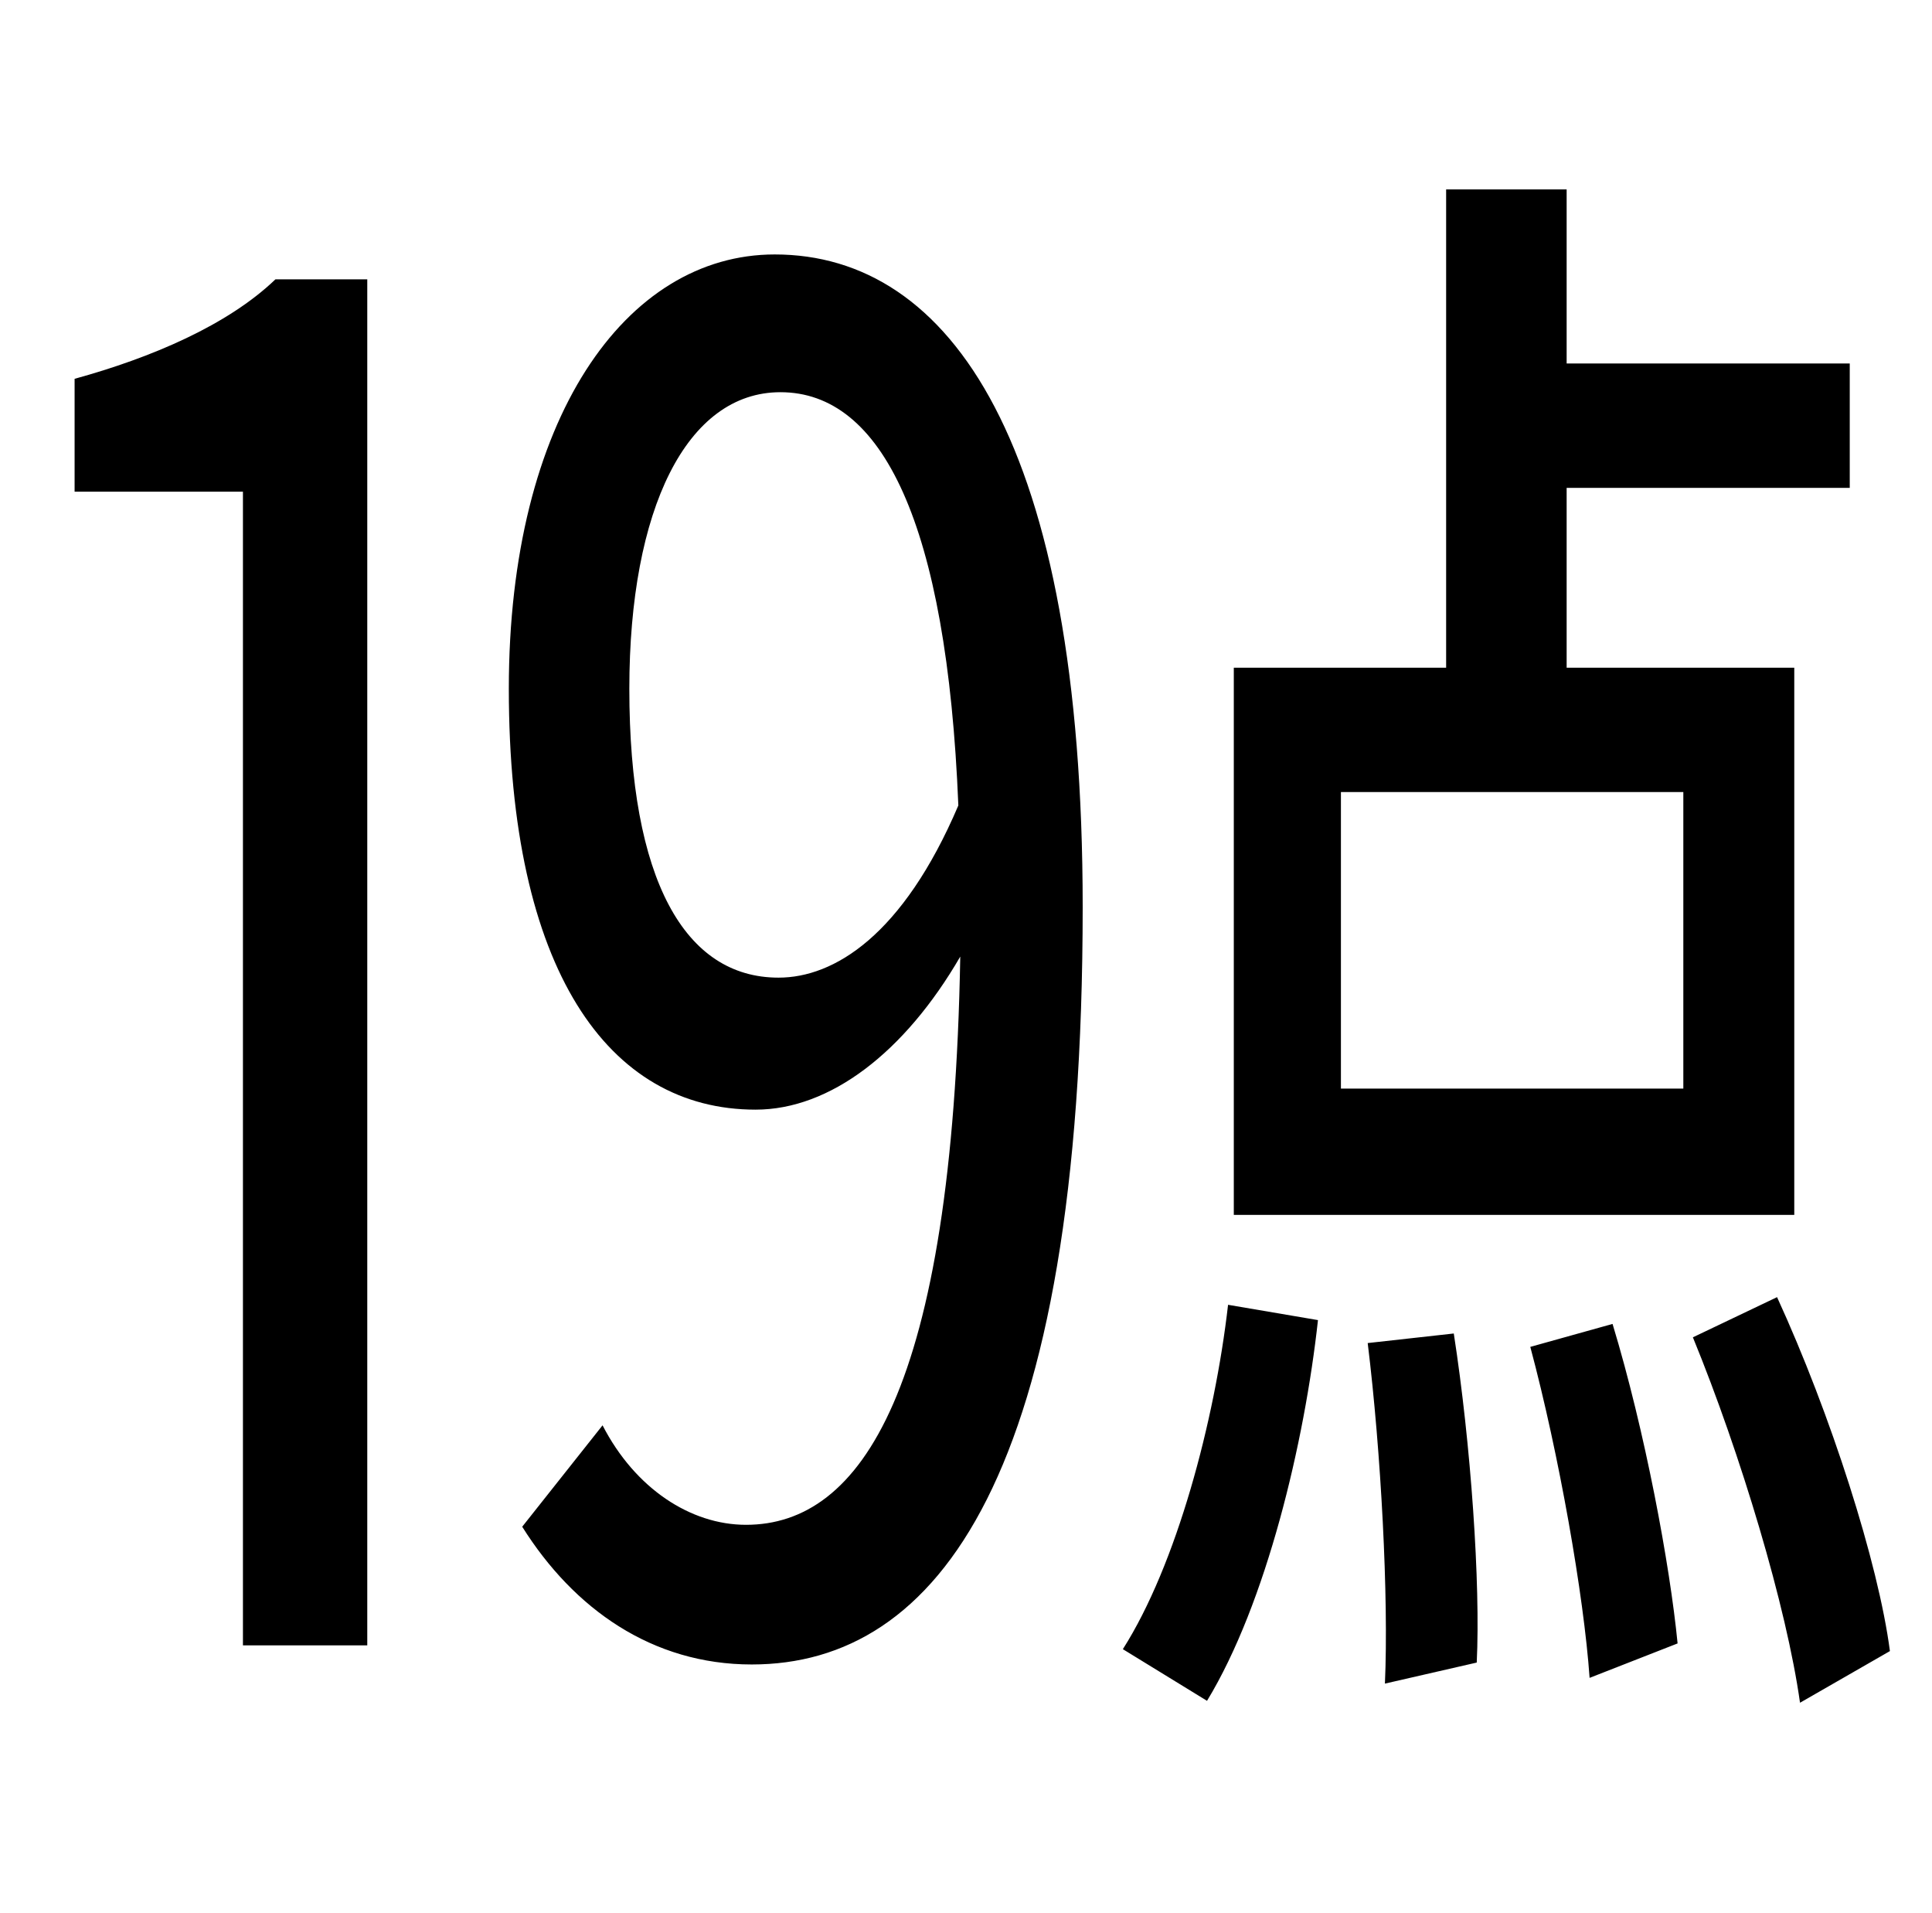 <?xml version="1.0" standalone="no"?>
<!DOCTYPE svg PUBLIC "-//W3C//DTD SVG 1.1//EN" "http://www.w3.org/Graphics/SVG/1.1/DTD/svg11.dtd" >
<svg xmlns="http://www.w3.org/2000/svg" xmlns:xlink="http://www.w3.org/1999/xlink" version="1.1" viewBox="-10 0 1010 1000">
   <path fill="currentColor"
d="M870 569v-155h-179v155h179zM928 349v286h-293v-286h111v-250h63v91h148v65h-148v94h119zM29 257v-59c40 -11 80 -28 105 -52h48v714h-65v-603h-88zM397 511c29 0 65 -22 94 -90c-6 -148 -40 -216 -93 -216c-49 0 -79 61 -79 155c0 100 29 151 78 151zM263 798l42 -53
c17 33 46 52 75 52c60 0 108 -70 112 -297c-29 50 -68 80 -107 80c-77 0 -129 -73 -129 -220c0 -141 61 -227 139 -227c92 0 161 99 161 341c0 298 -76 396 -173 396c-52 0 -93 -29 -120 -72zM621 889l-44 -27c28 -44 48 -119 55 -180l47 8c-7 64 -27 148 -58 199zM705 702
l45 -5c9 58 14 131 12 172l-48 11c2 -45 -2 -121 -9 -178zM790 704l43 -12c17 56 30 126 34 167l-46 18c-3 -43 -16 -117 -31 -173zM875 699l44 -21c28 61 53 139 59 185l-47 27c-7 -50 -31 -130 -56 -191z" />
</svg>
